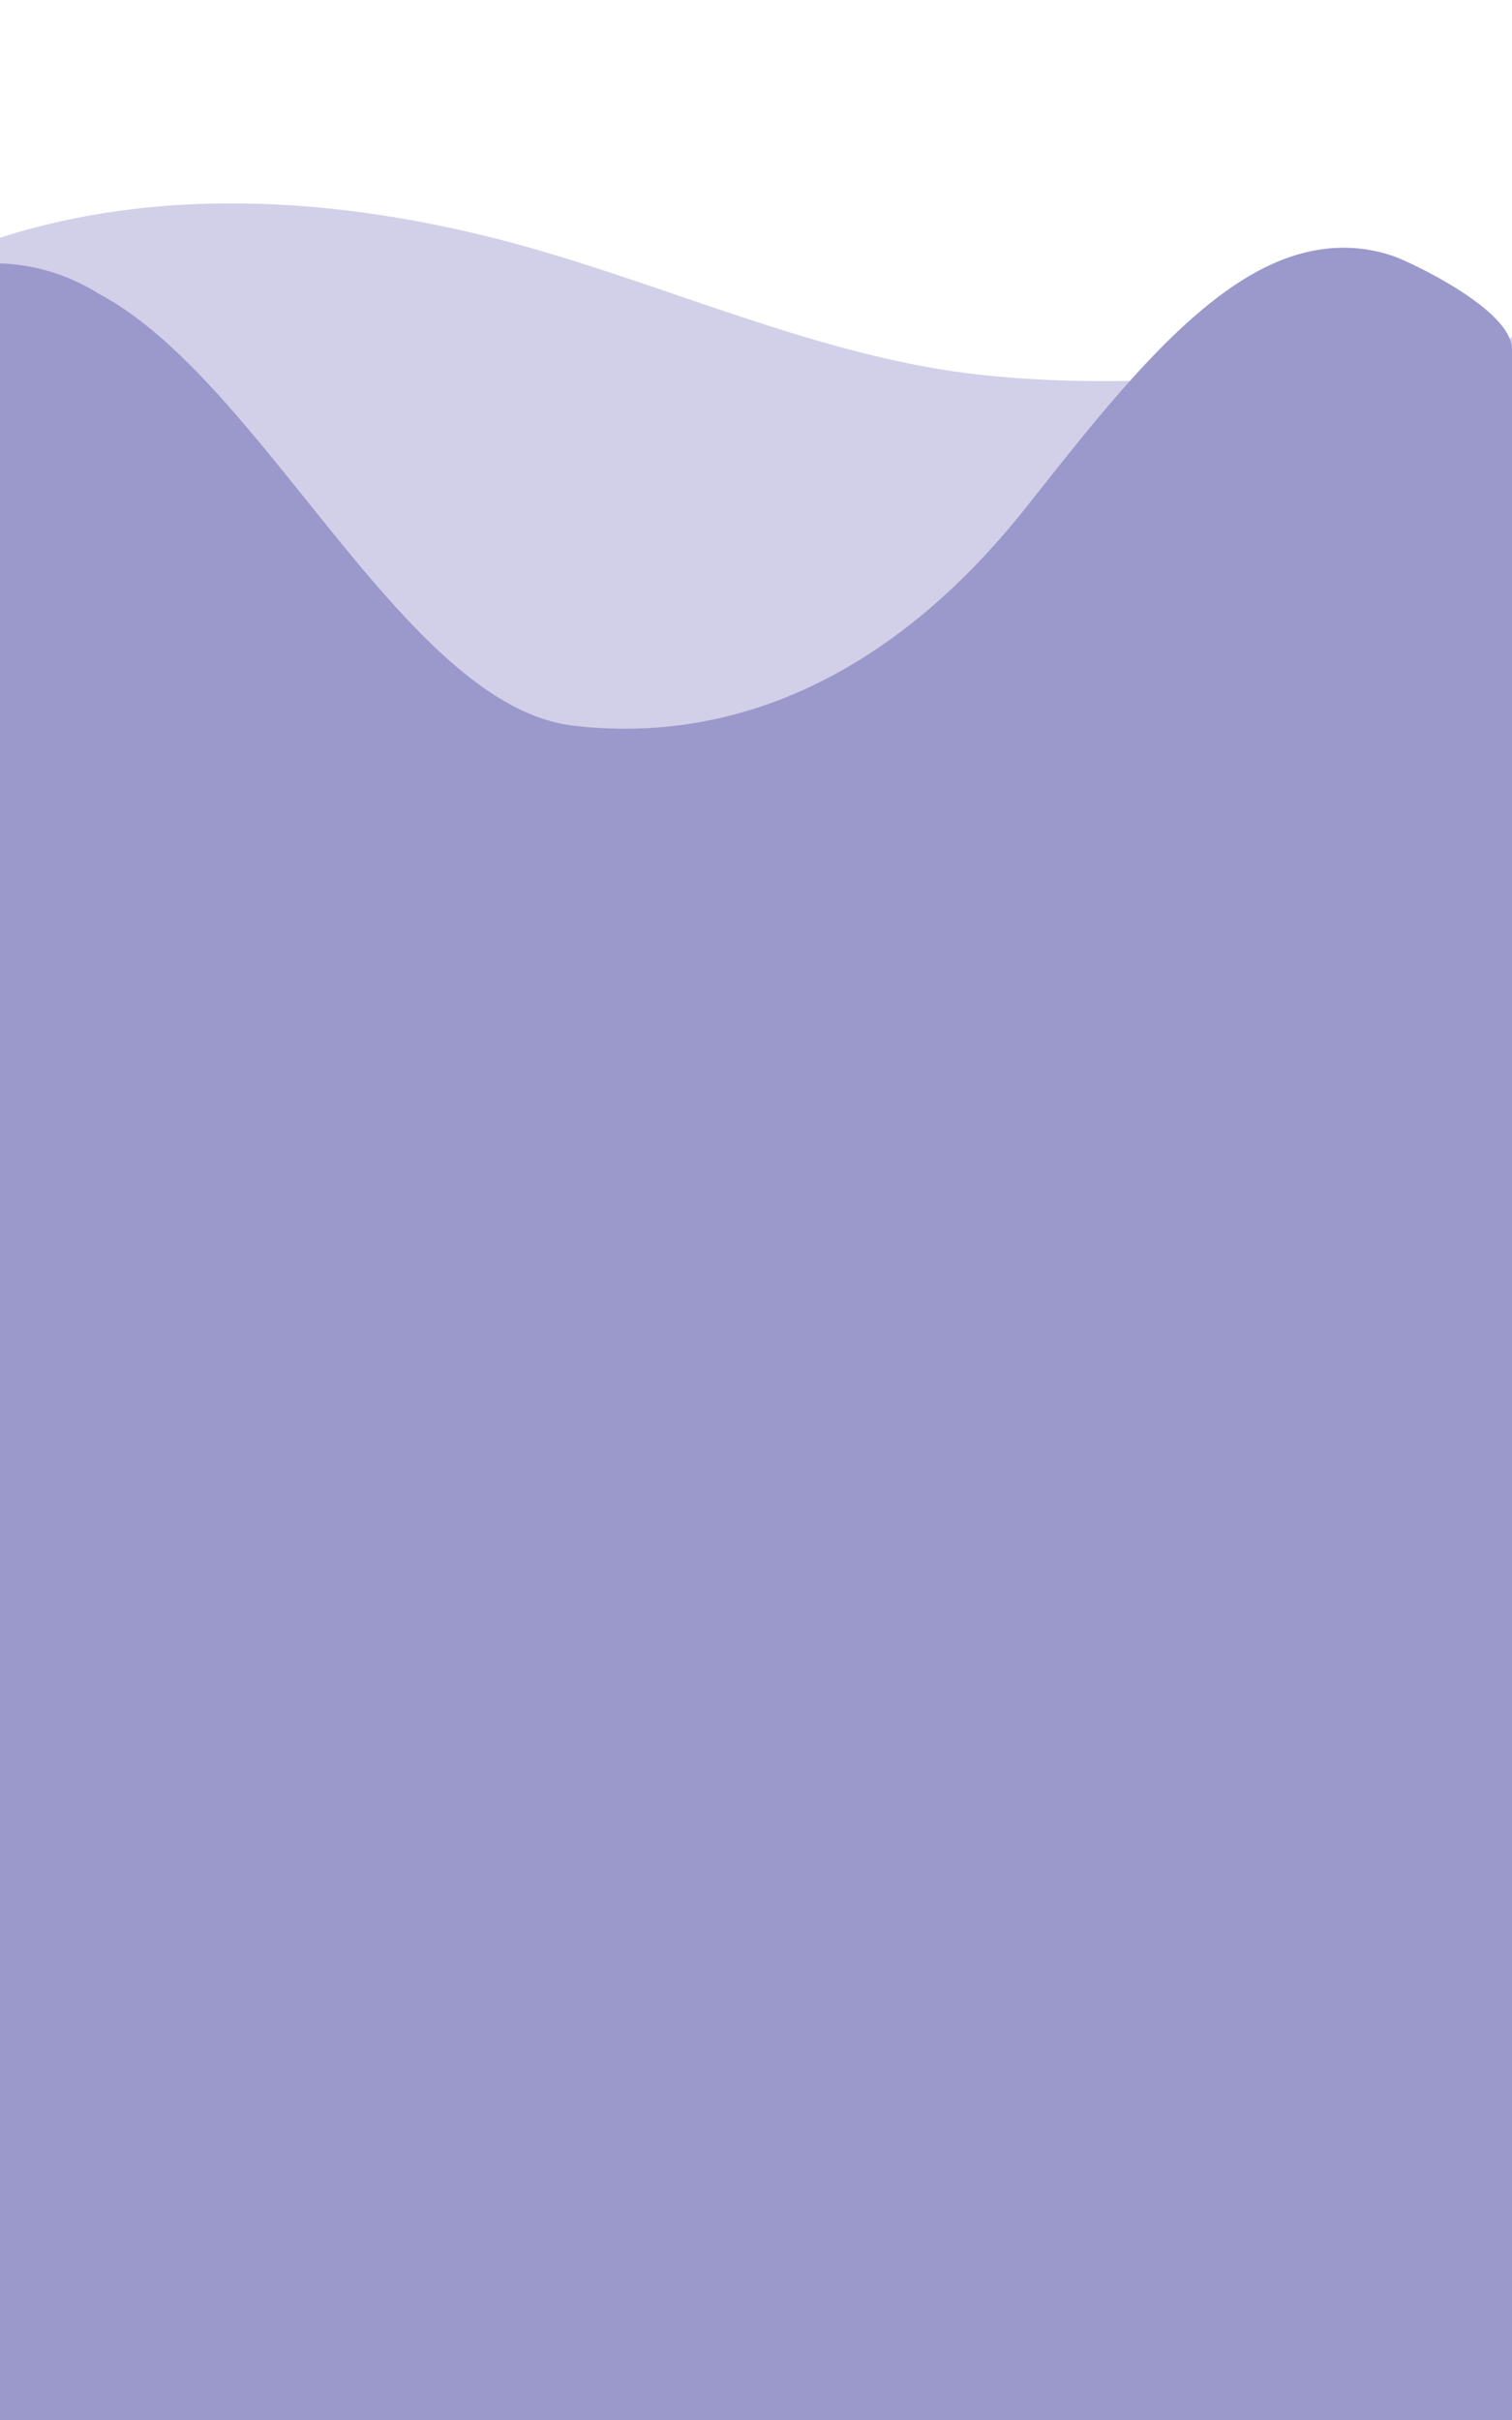 <svg id="Layer_1" data-name="Layer 1" xmlns="http://www.w3.org/2000/svg" viewBox="0 0 375 600"><title>footermob</title><path d="M349,89.3c-16.38,2-34.94,3.23-37.62,3.45-22.64,1.92-45.35,2.63-68,.2-36.08-3.86-71-19.26-106.47-29.93C92.77,49.74,44.25,44.8,0,58.93V429.26H375V83.16C375,85.54,362.77,87.66,349,89.3Z" style="fill:#d2cfe8"/><path d="M84.67,134.75c18.49,22.59,37.18,42.75,57.47,45.16C180,184.4,219.8,169.52,254.48,125.8c19.67-24.8,39.62-50.61,61-60.32,10-4.53,20.3-5.41,30.33-1.9C349,64.69,375,76.55,375,86.65V600H0V65.31a48.77,48.77,0,0,1,24.53,7.55C45.51,83.92,65,110.71,84.67,134.75Z" style="fill:#9b99cb"/></svg>